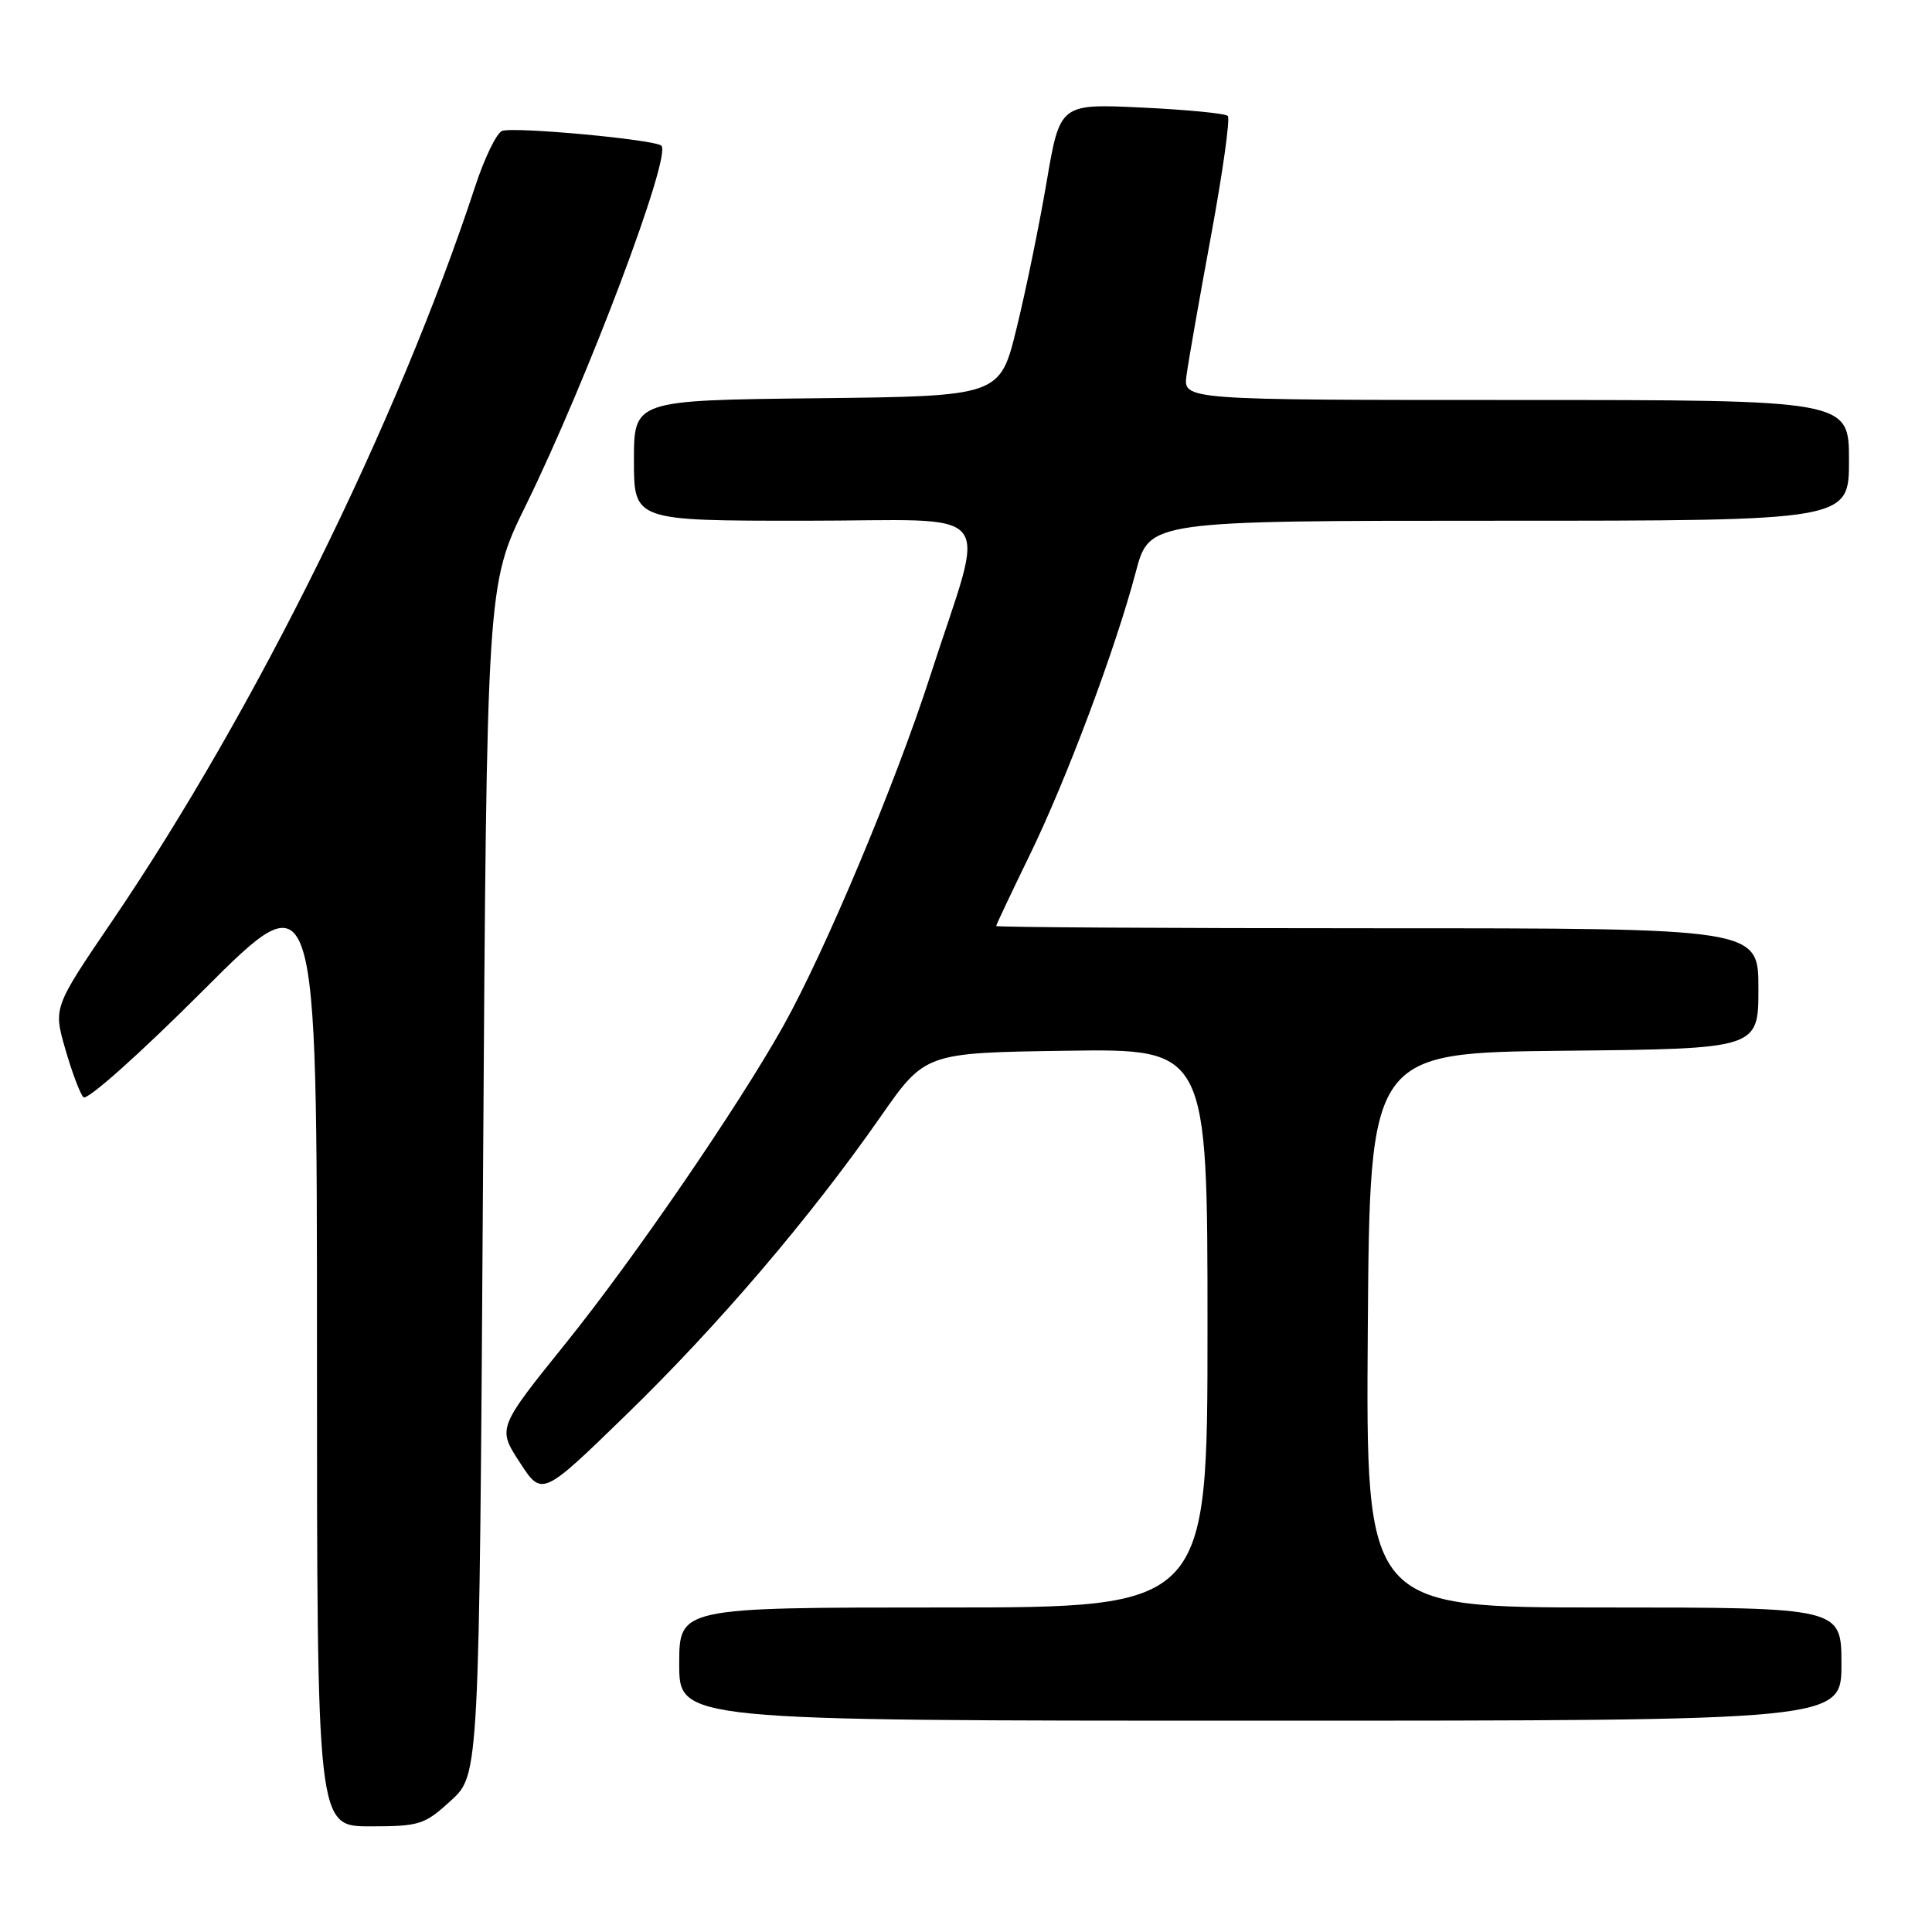 <?xml version="1.0" encoding="UTF-8" standalone="no"?>
<!DOCTYPE svg PUBLIC "-//W3C//DTD SVG 1.1//EN" "http://www.w3.org/Graphics/SVG/1.1/DTD/svg11.dtd" >
<svg xmlns="http://www.w3.org/2000/svg" xmlns:xlink="http://www.w3.org/1999/xlink" version="1.1" viewBox="0 0 256 256">
 <g >
 <path fill="currentColor"
d=" M 59.76 238.58 C 63.50 235.15 63.50 235.15 64.00 156.33 C 64.50 77.50 64.50 77.50 69.68 66.95 C 77.83 50.33 89.01 20.68 87.64 19.31 C 86.82 18.49 68.08 16.76 66.52 17.35 C 65.80 17.63 64.20 20.93 62.97 24.68 C 52.67 55.99 33.80 94.17 14.89 122.00 C 7.07 133.50 7.07 133.50 8.65 139.00 C 9.52 142.03 10.60 144.90 11.05 145.39 C 11.52 145.89 18.52 139.64 26.94 131.22 C 42.00 116.16 42.00 116.16 42.00 179.08 C 42.00 242.00 42.00 242.00 49.01 242.00 C 55.61 242.00 56.25 241.79 59.76 238.58 Z  M 244.00 220.50 C 244.00 213.00 244.00 213.00 212.49 213.00 C 180.98 213.00 180.98 213.00 181.24 176.25 C 181.50 139.50 181.50 139.50 207.25 139.23 C 233.00 138.97 233.00 138.97 233.00 130.98 C 233.00 123.00 233.00 123.00 182.50 123.00 C 154.72 123.00 132.00 122.87 132.00 122.70 C 132.00 122.54 133.97 118.38 136.37 113.45 C 141.26 103.45 147.81 85.99 150.51 75.75 C 152.30 69.00 152.30 69.00 198.65 69.00 C 245.00 69.00 245.00 69.00 245.00 61.00 C 245.00 53.00 245.00 53.00 200.89 53.00 C 156.78 53.00 156.78 53.00 157.22 49.75 C 157.45 47.96 158.92 39.63 160.47 31.23 C 162.02 22.83 163.02 15.69 162.69 15.36 C 162.37 15.03 157.23 14.53 151.27 14.25 C 140.45 13.74 140.45 13.74 138.68 24.12 C 137.71 29.83 135.92 38.55 134.70 43.50 C 132.50 52.50 132.50 52.50 108.25 52.77 C 84.00 53.04 84.00 53.04 84.00 61.02 C 84.00 69.00 84.00 69.00 106.58 69.00 C 132.80 69.00 130.72 66.45 123.28 89.50 C 118.66 103.82 109.28 126.16 103.76 136.00 C 97.77 146.68 84.09 166.64 75.06 177.87 C 65.91 189.23 65.91 189.23 68.87 193.77 C 71.82 198.31 71.82 198.31 83.03 187.41 C 95.23 175.55 107.35 161.34 116.66 148.00 C 122.59 139.50 122.59 139.50 141.29 139.23 C 160.00 138.96 160.00 138.96 160.00 175.98 C 160.00 213.00 160.00 213.00 125.00 213.00 C 90.00 213.00 90.00 213.00 90.00 220.50 C 90.00 228.00 90.00 228.00 167.00 228.00 C 244.00 228.00 244.00 228.00 244.00 220.50 Z "/>
</g>
</svg>